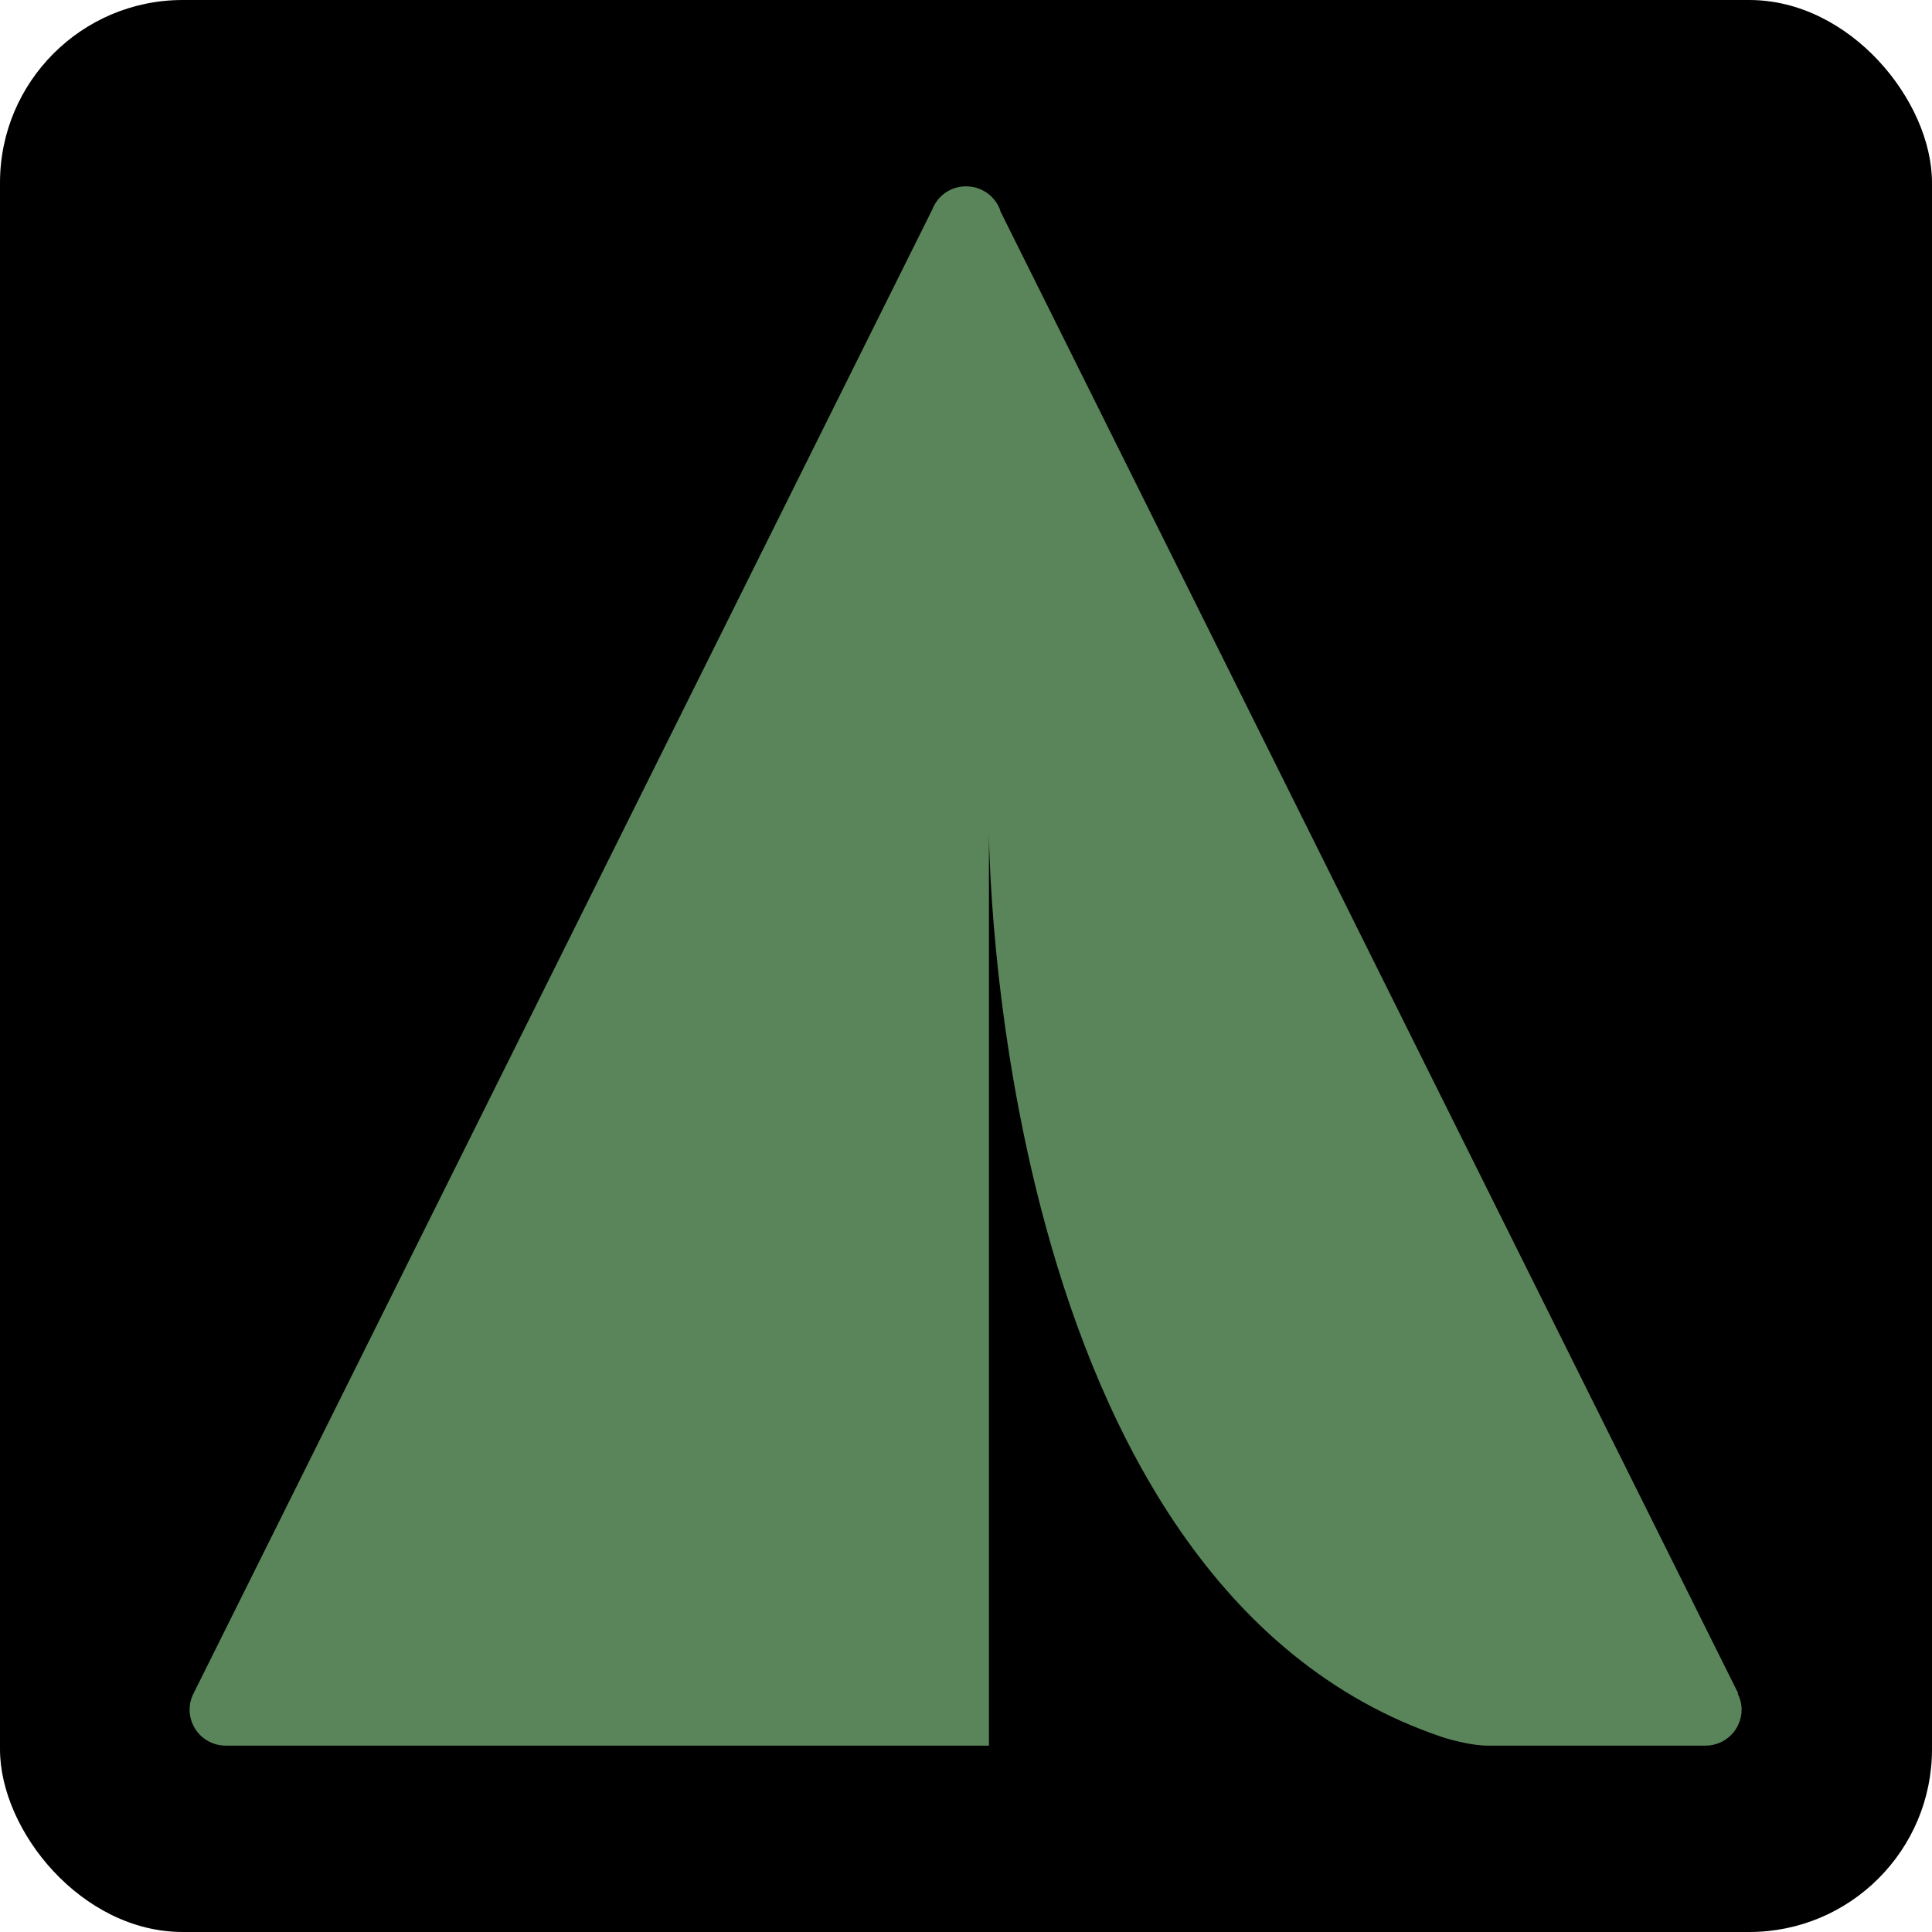 <?xml version="1.0" encoding="UTF-8"?>
<svg id="Layer_1" xmlns="http://www.w3.org/2000/svg" version="1.1" viewBox="0 0 48 48">
  <!-- Generator: Adobe Illustrator 29.5.1, SVG Export Plug-In . SVG Version: 2.1.0 Build 141)  -->
  <defs>
    <style>
      .st0 {
        fill: #5a855b;
      }
    </style>
  </defs>
  <rect x="0" width="48" height="48" rx="4.54" ry="4.54"/>
  <path class="st0" d="M43.19,42.07l-.03-.05L24.85,5.24v-.02c-.13-.35-.46-.59-.85-.59s-.71.24-.84.58h0L4.83,42.03l-.04.08c-.05.11-.08.23-.08.36,0,.5.4.9.9.9h18.96v-22.7s.03,18.71,11.27,22.49c.31.1.79.21,1.12.21h5.41c.5,0,.9-.4.9-.9,0-.14-.04-.28-.1-.4Z"/>
</svg>